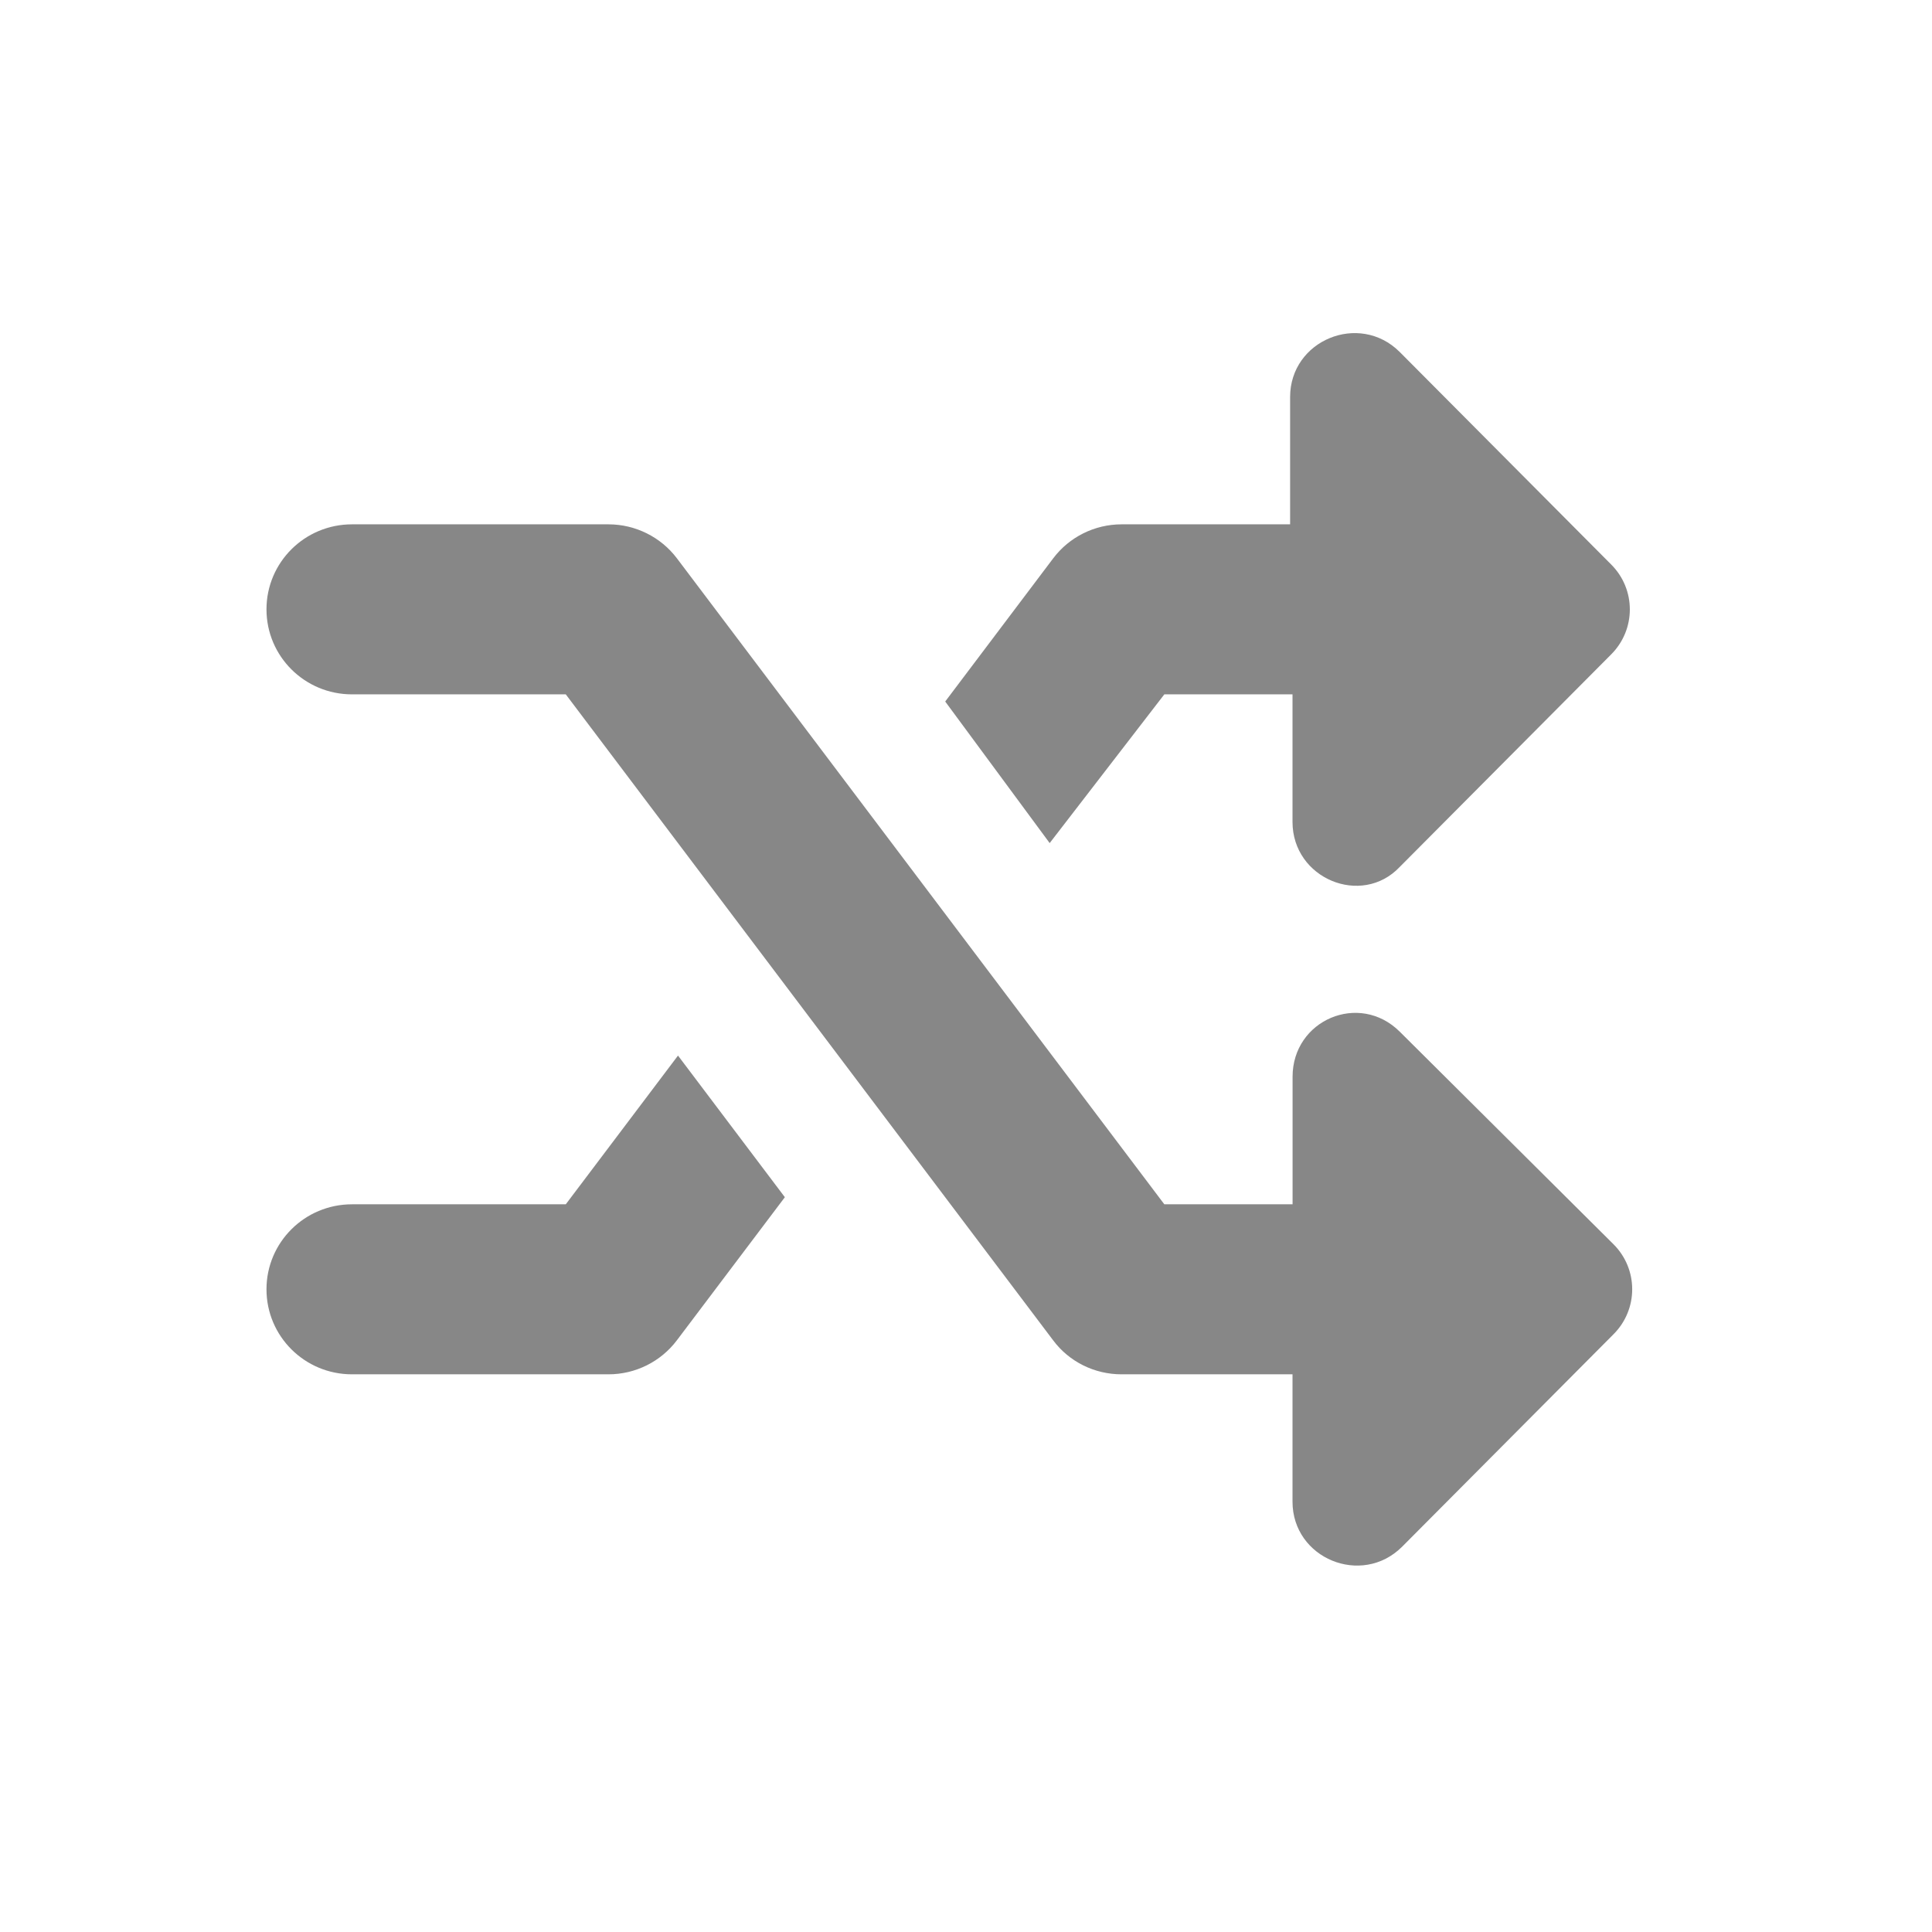 <svg width="58" height="58" viewBox="0 0 58 58" fill="none" xmlns="http://www.w3.org/2000/svg">
<path d="M42.021 30.971C40.807 29.766 38.804 30.619 38.804 32.325V36.154H34.954L20.322 16.762C19.84 16.124 19.078 15.741 18.268 15.741H10.567C9.148 15.741 8 16.882 8 18.293C8 19.704 9.148 20.845 10.567 20.845H16.985L31.616 40.237C32.098 40.883 32.86 41.258 33.67 41.258H38.802V45.081C38.802 46.786 40.876 47.642 42.09 46.436L48.435 40.059C49.188 39.31 49.188 38.098 48.435 37.35L42.021 30.971ZM34.954 20.845H38.802V24.674C38.802 26.38 40.877 27.233 42.019 26.028L48.364 19.65C49.117 18.901 49.117 17.689 48.364 16.942L42.018 10.564C40.805 9.358 38.73 10.214 38.73 11.919V15.741H33.67C32.863 15.741 32.101 16.12 31.617 16.763L28.376 21.06L31.512 25.31L34.954 20.845ZM16.985 36.154H10.567C9.148 36.154 8 37.296 8 38.706C8 40.117 9.148 41.258 10.567 41.258H18.268C19.075 41.258 19.837 40.879 20.321 40.236L23.562 35.941L20.354 31.689L16.985 36.154Z" fill="#878787"/>
</svg>
